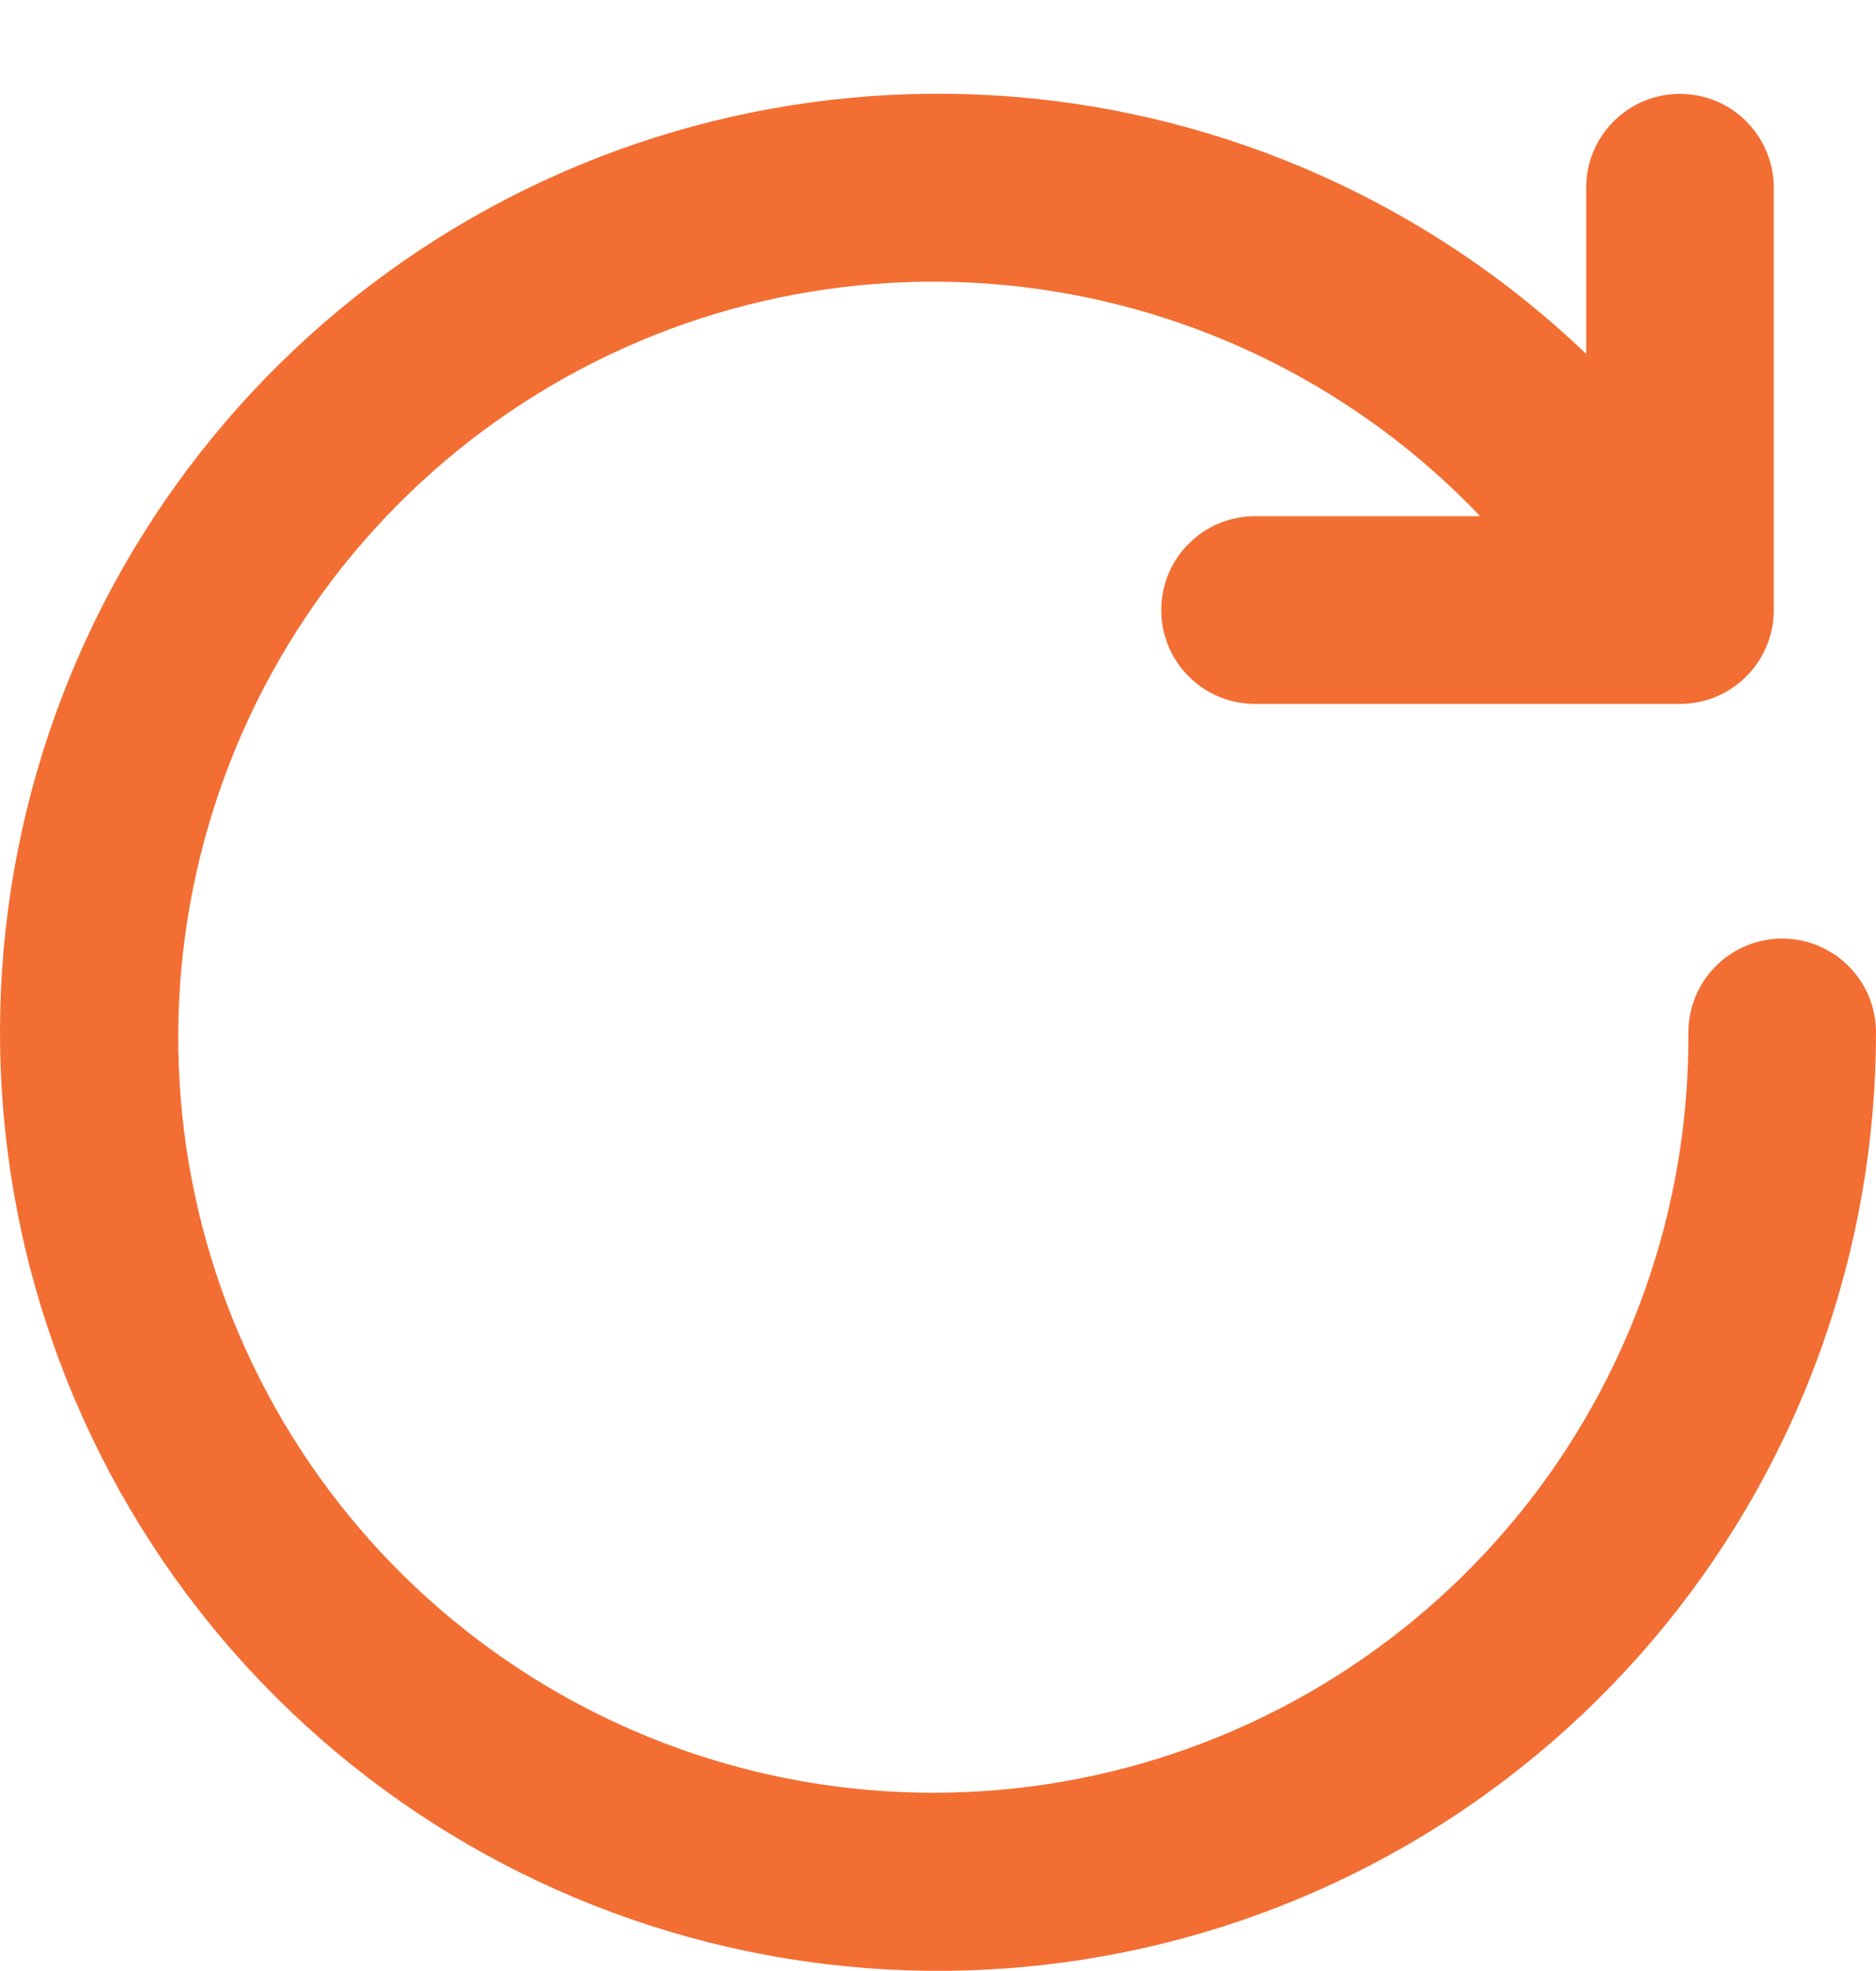 <svg width="20" height="21" viewBox="0 0 20 21" fill="none" xmlns="http://www.w3.org/2000/svg">
<path d="M19 10C18.735 10 18.48 10.105 18.293 10.293C18.105 10.48 18 10.735 18 11C18.012 12.873 17.37 14.692 16.186 16.142C15.001 17.593 13.348 18.586 11.51 18.949C9.672 19.311 7.766 19.022 6.119 18.131C4.471 17.239 3.186 15.801 2.485 14.064C1.784 12.327 1.711 10.4 2.278 8.615C2.844 6.83 4.016 5.298 5.591 4.284C7.165 3.269 9.044 2.836 10.904 3.058C12.764 3.28 14.488 4.144 15.78 5.5H13.38C13.115 5.5 12.86 5.605 12.673 5.793C12.485 5.98 12.38 6.235 12.38 6.5C12.38 6.765 12.485 7.02 12.673 7.207C12.86 7.395 13.115 7.5 13.38 7.5H17.91C18.175 7.5 18.43 7.395 18.617 7.207C18.805 7.02 18.91 6.765 18.91 6.5V2C18.91 1.735 18.805 1.48 18.617 1.293C18.43 1.105 18.175 1 17.91 1C17.645 1 17.39 1.105 17.203 1.293C17.015 1.48 16.91 1.735 16.91 2V3.77C15.245 2.178 13.081 1.21 10.784 1.029C8.487 0.849 6.199 1.467 4.305 2.779C2.411 4.091 1.029 6.016 0.391 8.23C-0.247 10.444 -0.101 12.81 0.805 14.928C1.71 17.047 3.319 18.788 5.36 19.857C7.401 20.926 9.748 21.257 12.005 20.796C14.262 20.334 16.29 19.107 17.747 17.322C19.204 15.537 20 13.304 20 11C20 10.735 19.895 10.48 19.707 10.293C19.52 10.105 19.265 10 19 10Z" fill="#F36E33"/>
</svg>
